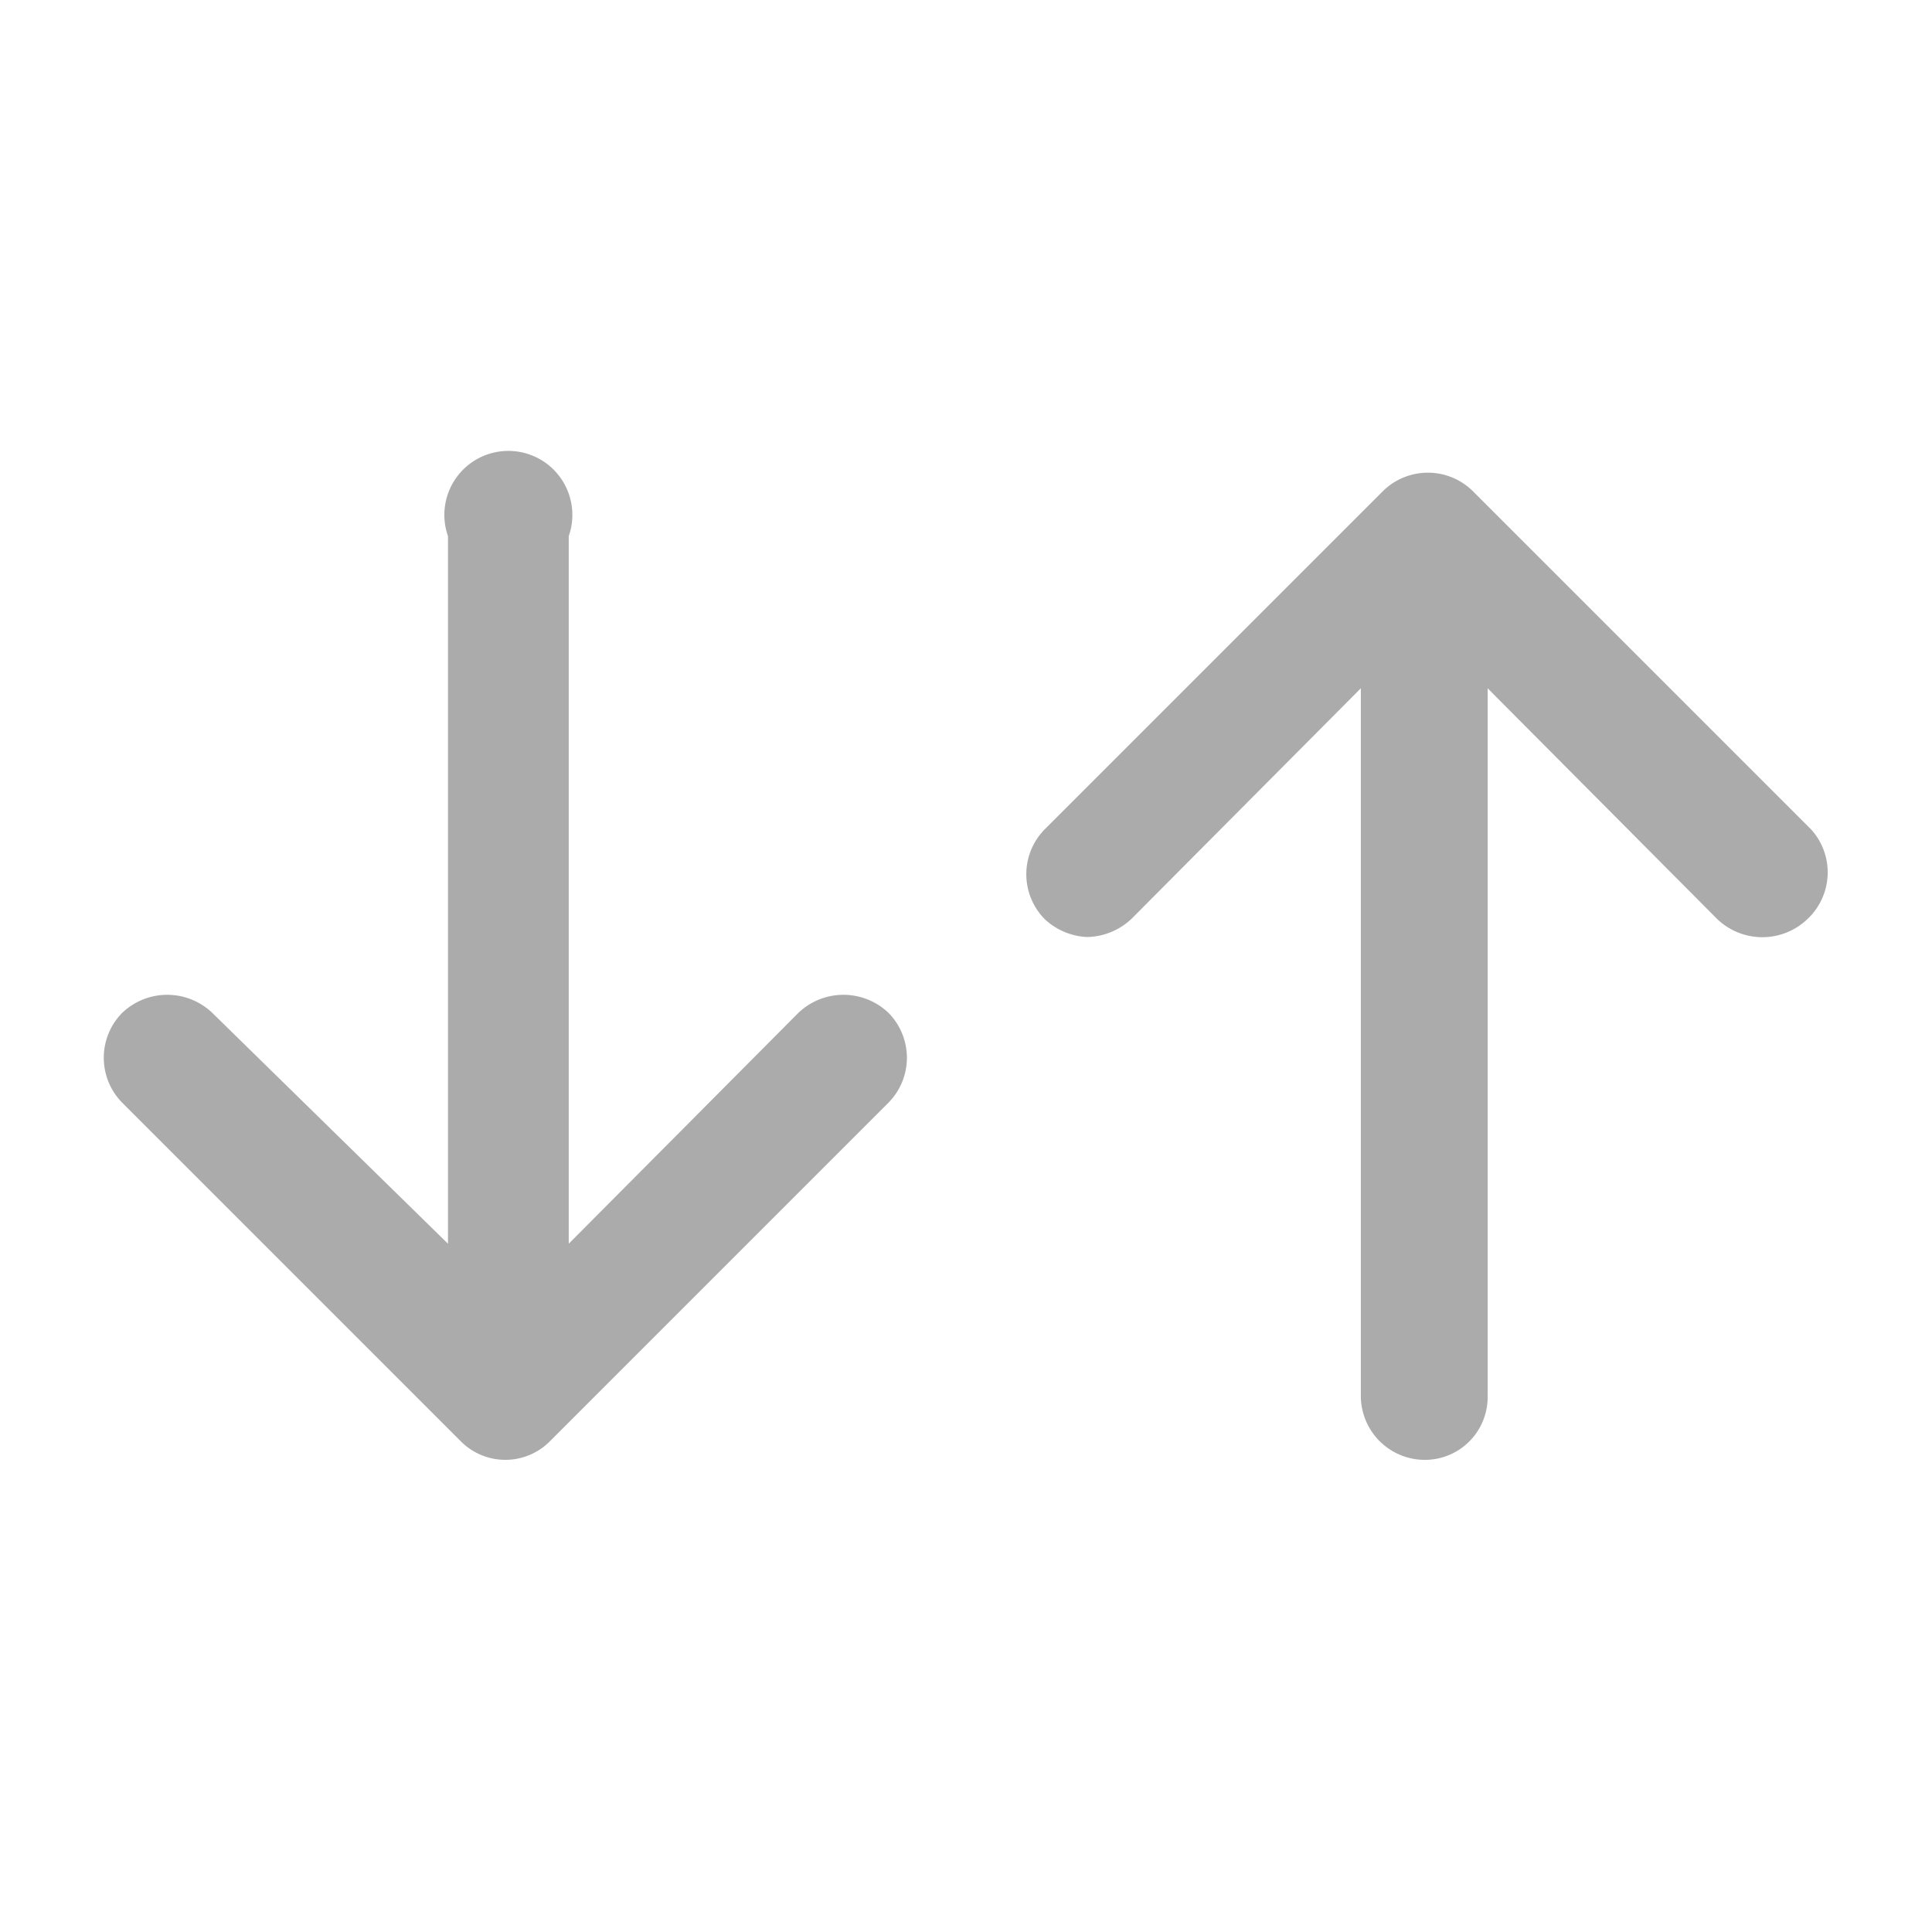 <svg xmlns="http://www.w3.org/2000/svg" viewBox="0 0 16 16"><path d="M15 6.87l-2.8-2.8a.53.53 0 00-.75 0l-2.8 2.8a.53.53 0 000 .74.55.55 0 00.35.15.55.55 0 00.37-.15l1.9-1.91v5.86a.53.53 0 00.53.53.52.52 0 00.52-.53V5.7l1.9 1.91a.54.54 0 00.75 0 .53.53 0 00.03-.74zM7.36 8.39a.54.54 0 00-.75 0l-1.9 1.91V4.44a.53.53 0 10-1 0v5.86L1.76 8.39a.54.54 0 00-.75 0 .53.53 0 000 .74l2.8 2.8a.52.52 0 00.75 0l2.8-2.8a.53.53 0 000-.74z" fill="#ababab"/><path fill="none" d="M0 0h16v16H0z"/></svg>
